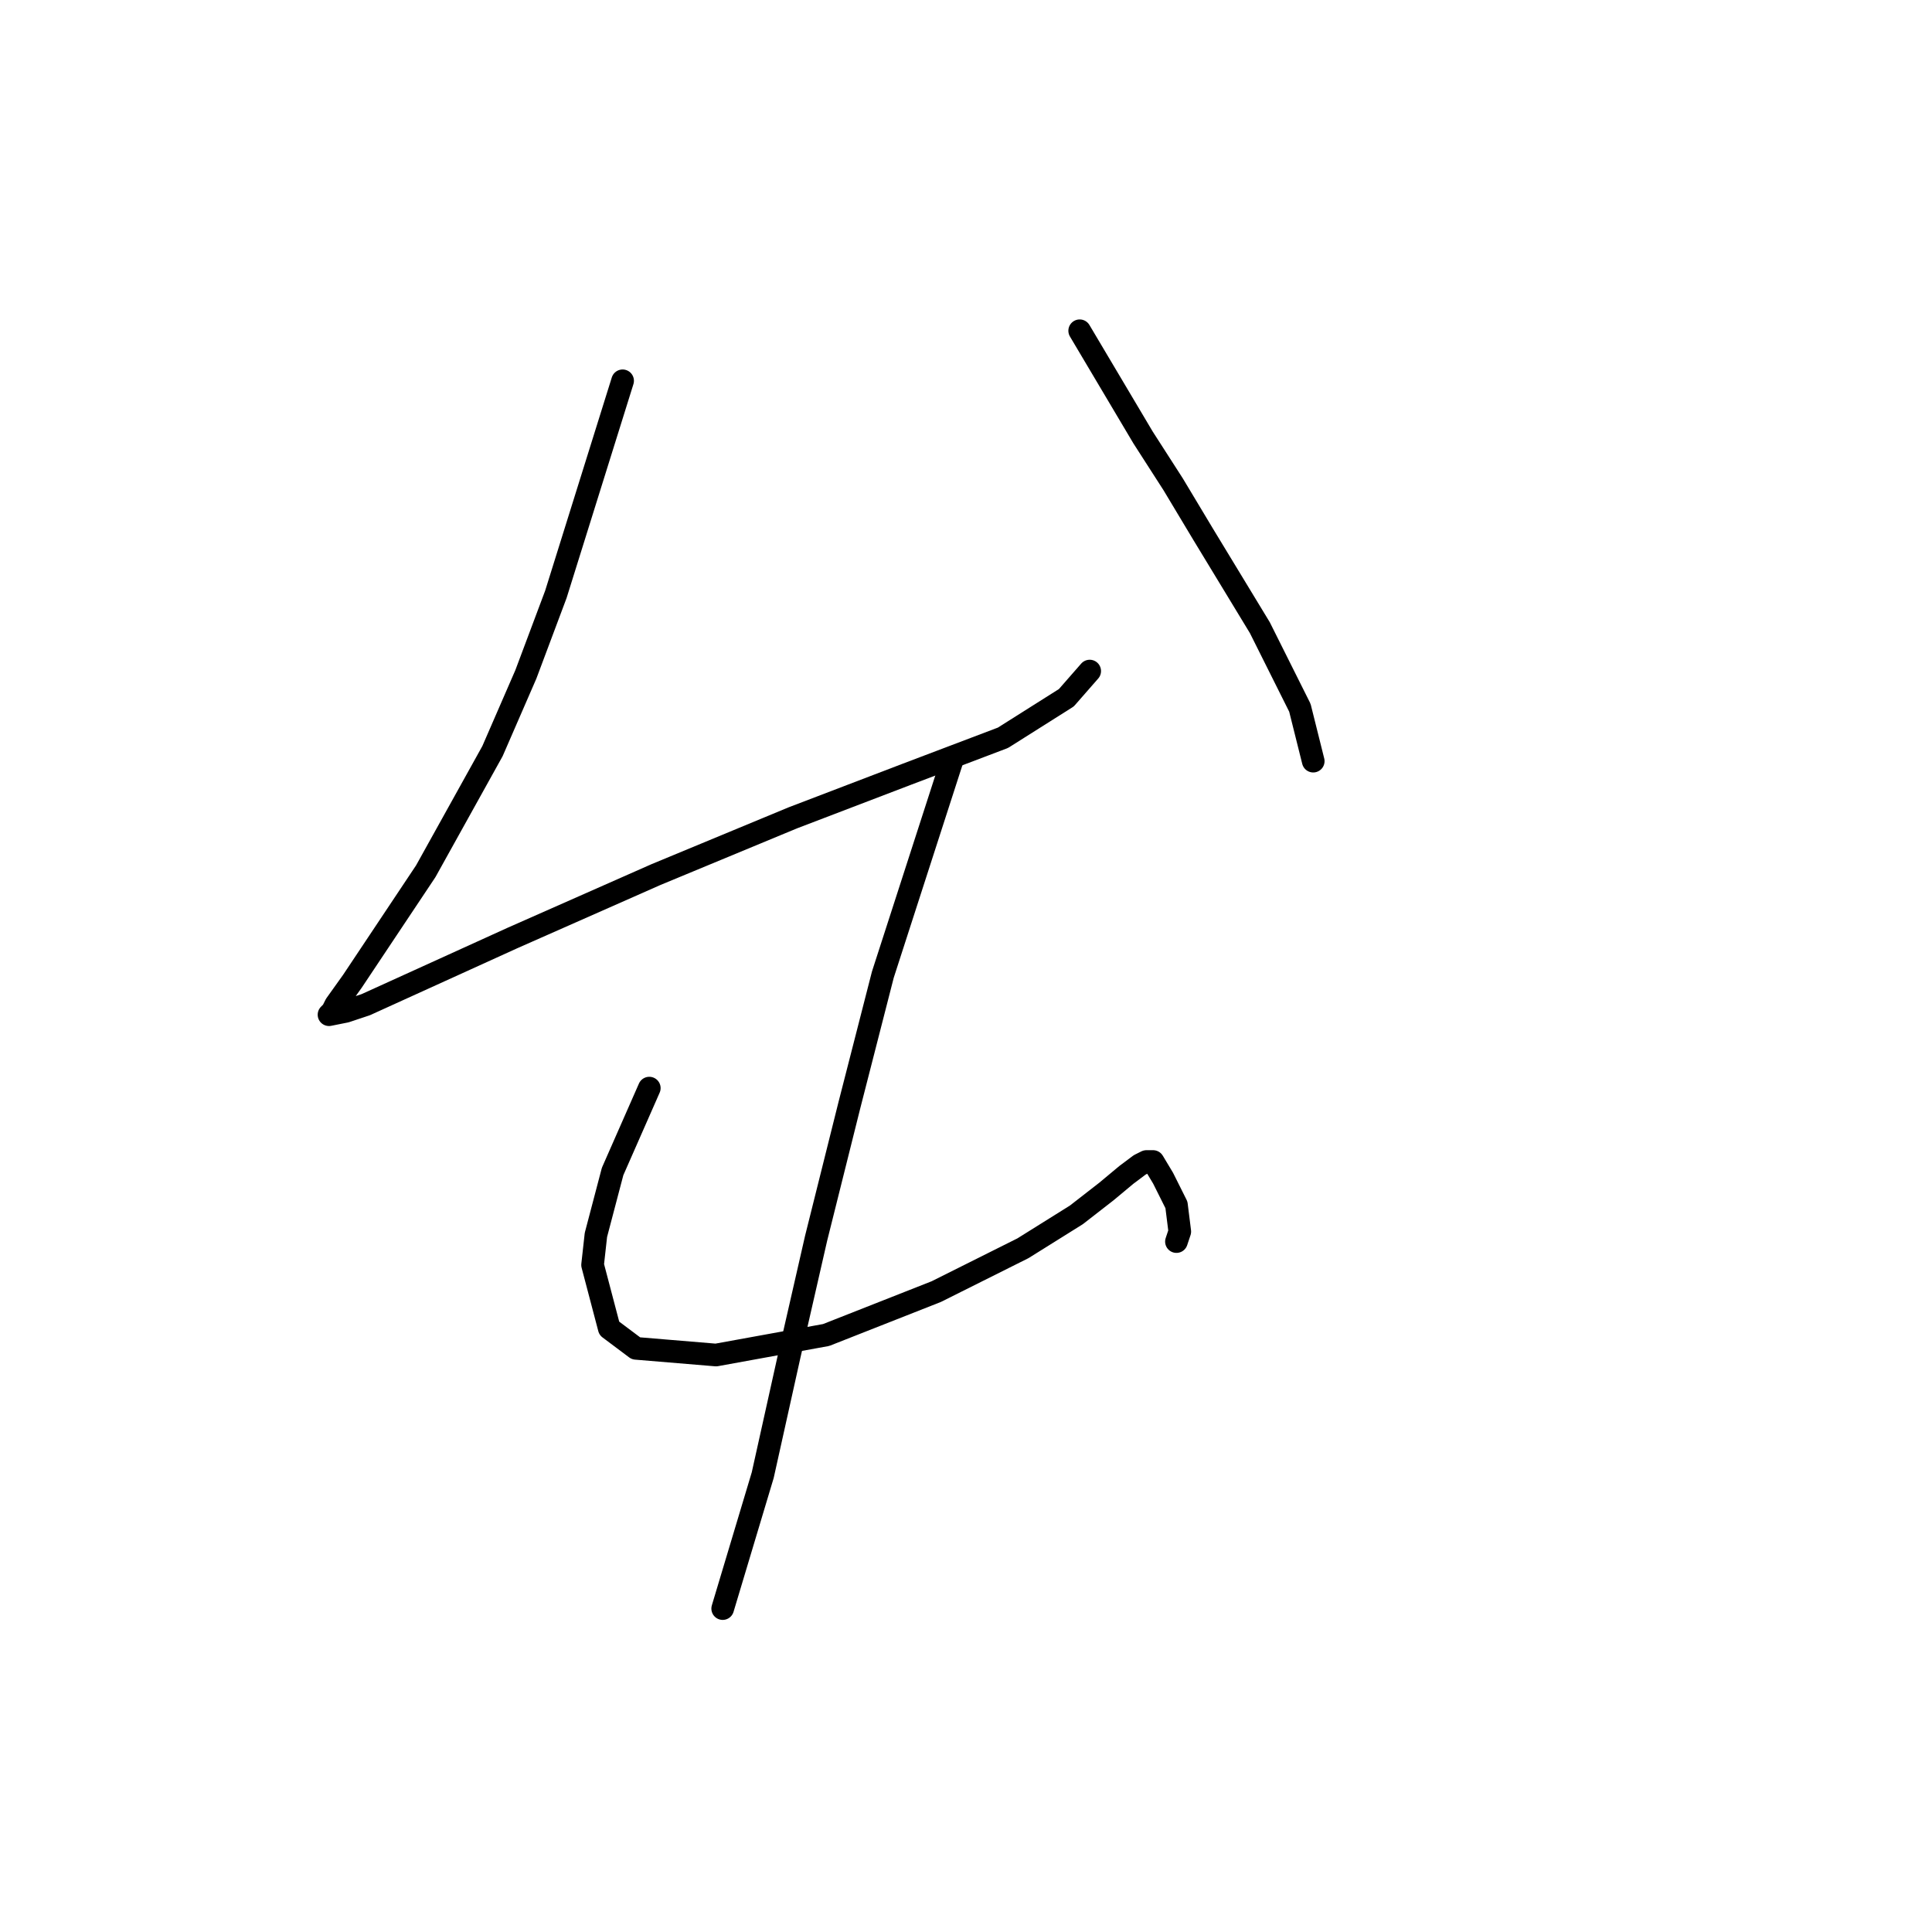 <?xml version="1.0" standalone="no"?>
    <svg width="256" height="256" xmlns="http://www.w3.org/2000/svg" version="1.1">
    <polyline stroke="black" stroke-width="3" stroke-linecap="round" fill="transparent" stroke-linejoin="round" points="82.499 50.458 73.657 78.751 69.678 89.361 65.257 99.529 56.415 115.445 50.226 124.728 46.69 130.033 44.479 133.128 44.037 134.012 43.595 134.454 45.805 134.012 48.458 133.128 67.91 124.286 86.919 115.887 105.045 108.371 120.076 102.624 132.896 97.761 141.296 92.456 144.391 88.919 144.391 88.919 " />
        <polyline stroke="black" stroke-width="3" stroke-linecap="round" fill="transparent" stroke-linejoin="round" points="143.064 43.827 151.464 57.973 155.443 64.163 159.422 70.794 166.937 83.172 172.242 93.782 174.01 100.856 174.01 100.856 " />
        <polyline stroke="black" stroke-width="3" stroke-linecap="round" fill="transparent" stroke-linejoin="round" points="86.035 144.18 81.172 155.232 78.962 163.632 78.52 167.611 80.73 176.01 84.267 178.663 94.877 179.547 109.466 176.895 124.055 171.147 135.549 165.4 142.622 160.979 146.601 157.885 149.254 155.674 151.022 154.348 151.906 153.906 152.79 153.906 154.117 156.117 155.885 159.653 156.327 163.19 155.885 164.516 155.885 164.516 " />
        <polyline stroke="black" stroke-width="3" stroke-linecap="round" fill="transparent" stroke-linejoin="round" points="126.265 100.414 116.981 129.149 112.56 146.391 108.14 164.074 104.603 179.547 101.066 195.462 95.761 213.146 95.761 213.146 " />
        </svg>